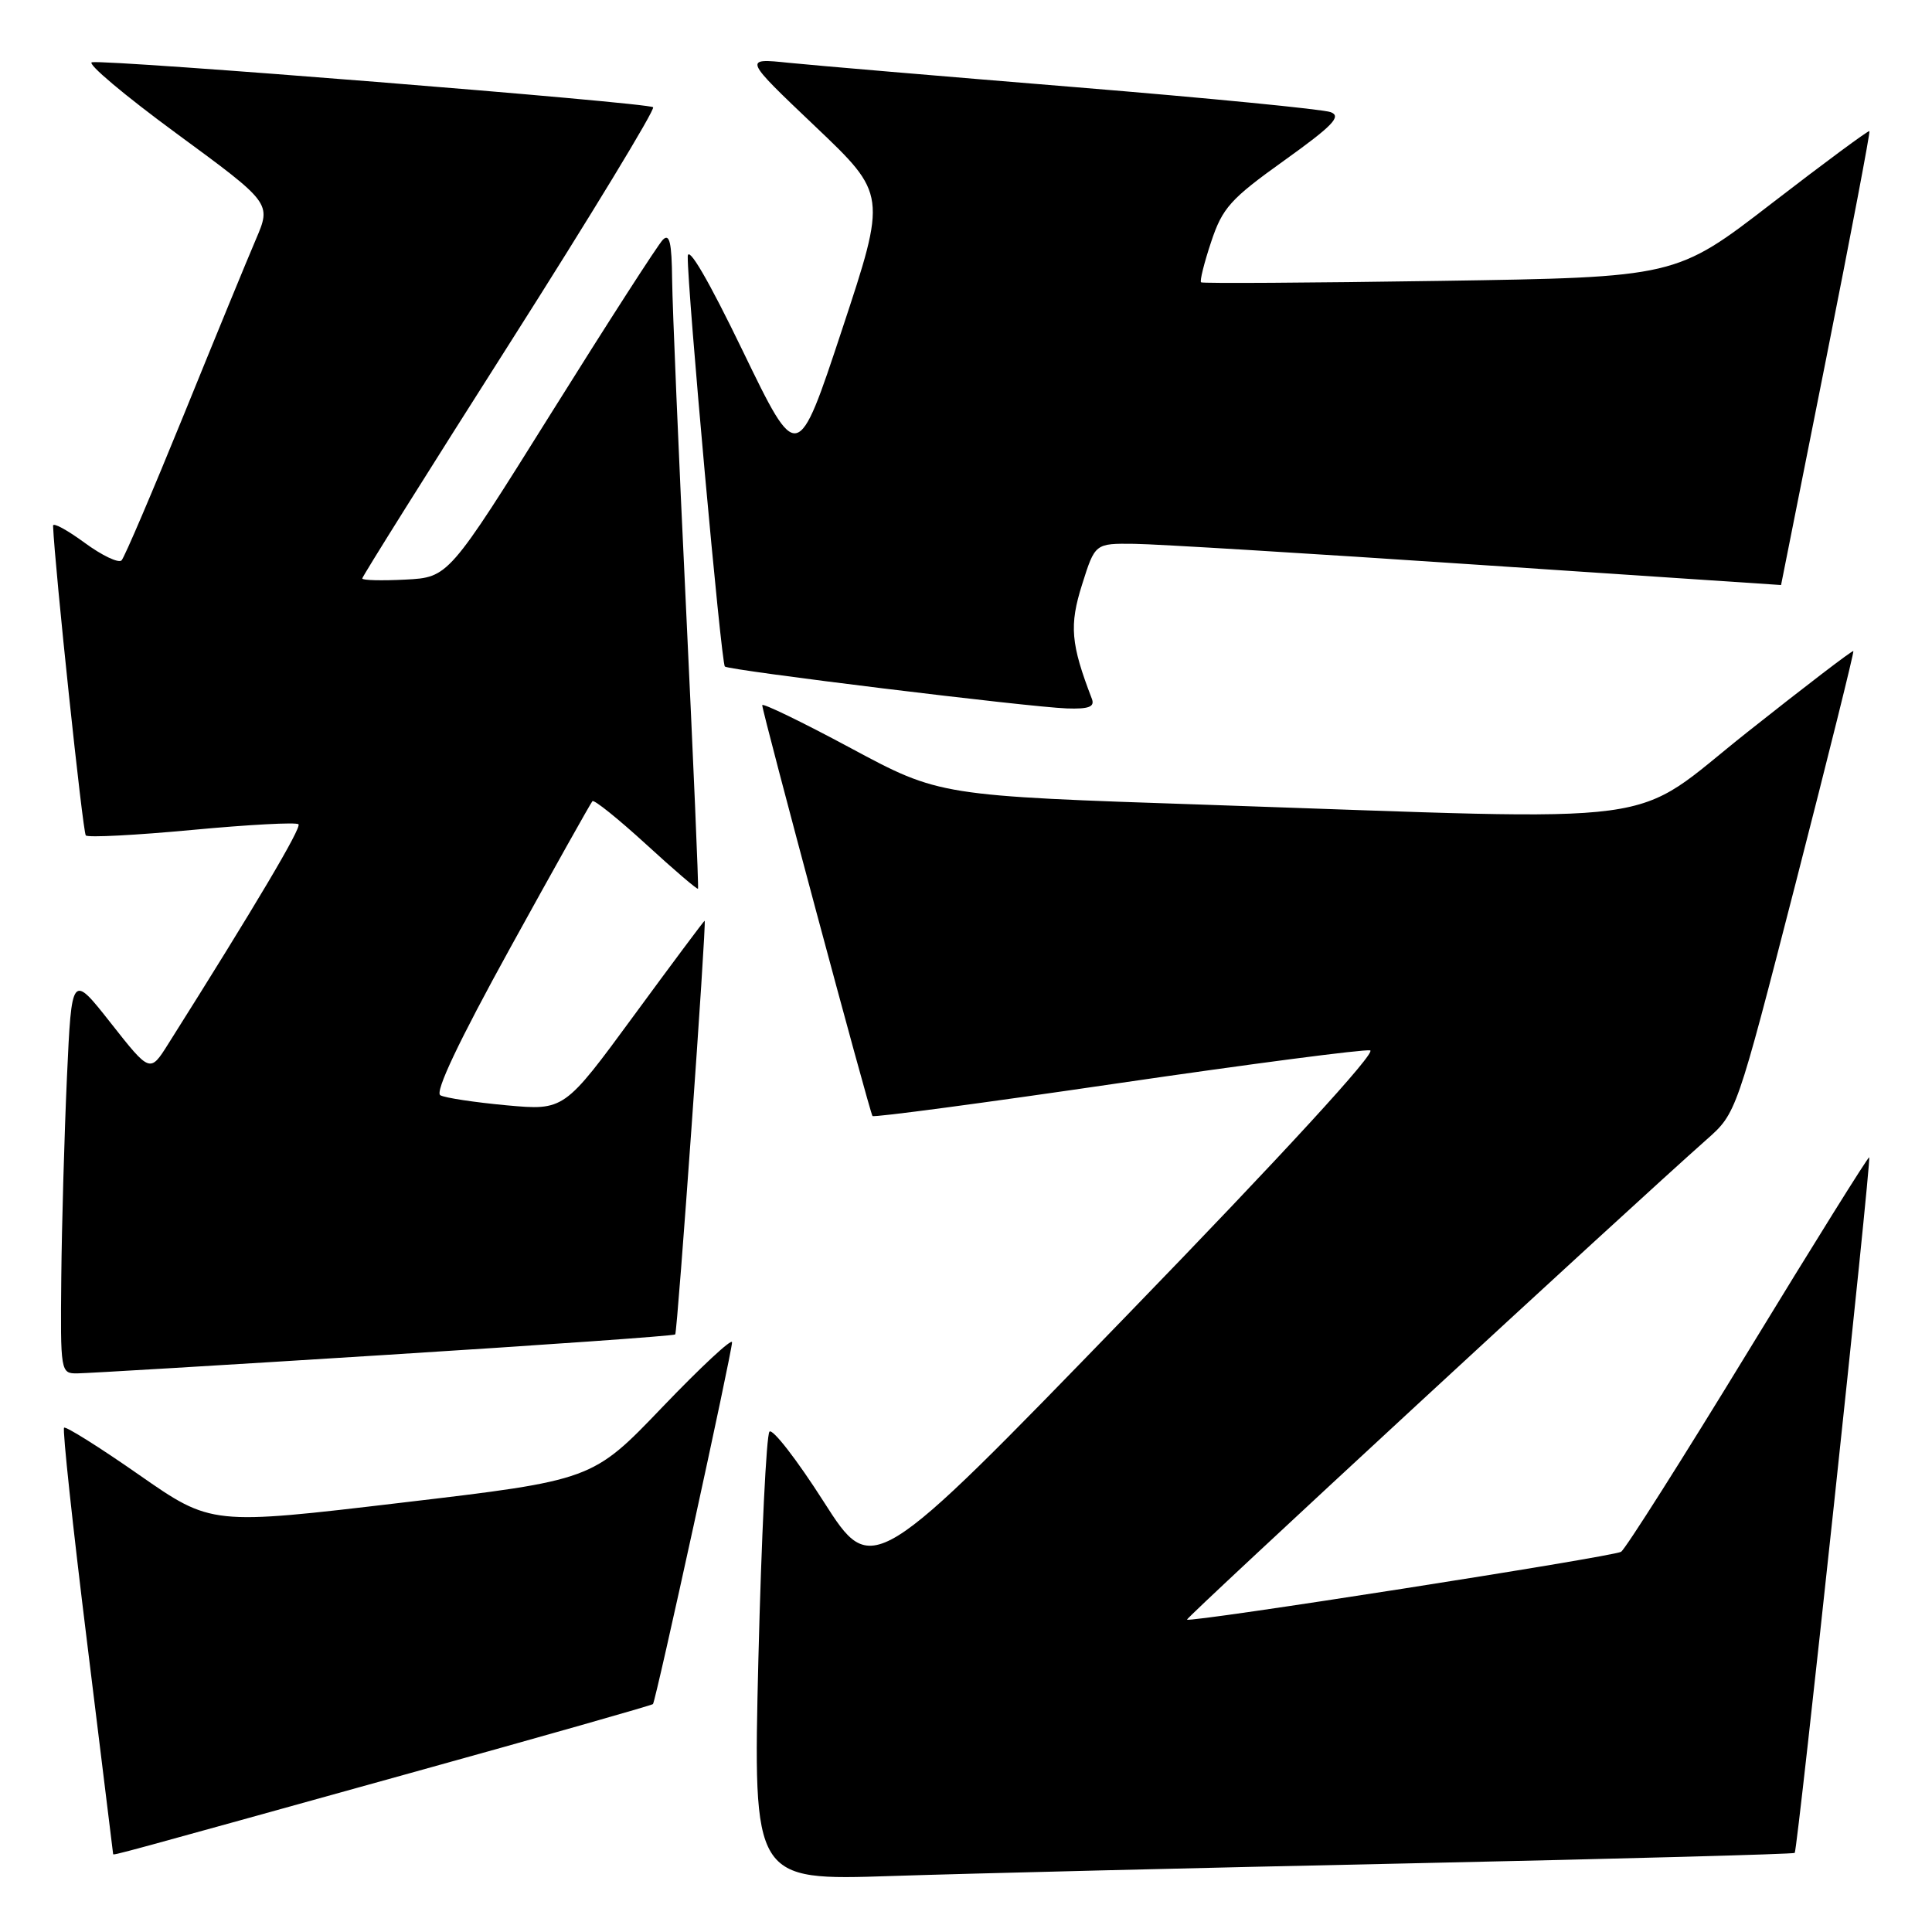 <?xml version="1.0" encoding="UTF-8" standalone="no"?>
<!DOCTYPE svg PUBLIC "-//W3C//DTD SVG 1.1//EN" "http://www.w3.org/Graphics/SVG/1.1/DTD/svg11.dtd" >
<svg xmlns="http://www.w3.org/2000/svg" xmlns:xlink="http://www.w3.org/1999/xlink" version="1.1" viewBox="0 0 256 256">
 <g >
 <path fill="currentColor"
d=" M 187.00 246.90 C 214.78 246.30 237.64 245.68 237.81 245.52 C 238.19 245.14 247.99 153.66 247.68 153.35 C 247.56 153.22 240.34 164.79 231.64 179.06 C 222.94 193.32 215.36 205.28 214.80 205.62 C 213.74 206.28 157.70 215.04 157.28 214.61 C 157.07 214.40 215.60 160.32 226.13 151.00 C 230.09 147.50 230.09 147.50 237.94 117.00 C 242.25 100.22 245.69 86.40 245.58 86.27 C 245.46 86.14 239.14 90.98 231.52 97.02 C 215.51 109.72 222.66 108.76 160.00 106.64 C 124.50 105.45 124.50 105.45 112.75 99.14 C 106.29 95.67 101.00 93.11 101.00 93.44 C 101.00 94.35 115.25 147.44 115.61 147.88 C 115.78 148.09 130.36 146.15 148.00 143.56 C 165.63 140.98 180.73 139.01 181.55 139.18 C 182.46 139.38 170.01 152.95 149.32 174.29 C 115.60 209.08 115.60 209.08 109.15 198.99 C 105.61 193.44 102.37 189.26 101.96 189.70 C 101.55 190.14 100.89 203.71 100.49 219.85 C 99.78 249.19 99.78 249.19 118.14 248.58 C 128.24 248.25 159.22 247.49 187.00 246.90 Z  M 54.37 234.94 C 71.90 230.08 86.37 225.96 86.52 225.80 C 86.90 225.40 97.00 179.18 97.00 177.86 C 97.00 177.28 92.84 181.16 87.75 186.47 C 78.50 196.13 78.50 196.13 53.25 199.11 C 28.01 202.10 28.01 202.10 18.45 195.44 C 13.19 191.77 8.71 188.96 8.49 189.18 C 8.26 189.40 9.63 202.17 11.53 217.54 C 13.42 232.92 14.98 245.58 14.99 245.67 C 15.00 245.88 15.12 245.85 54.37 234.94 Z  M 50.85 179.55 C 71.94 178.23 89.32 177.00 89.47 176.82 C 89.77 176.48 93.65 122.00 93.37 122.00 C 93.28 122.00 89.06 127.66 83.99 134.57 C 74.76 147.15 74.76 147.15 67.13 146.46 C 62.93 146.07 58.98 145.48 58.35 145.13 C 57.59 144.72 60.78 137.99 67.64 125.54 C 73.39 115.11 78.28 106.39 78.50 106.16 C 78.73 105.93 81.93 108.51 85.62 111.88 C 89.30 115.26 92.39 117.90 92.49 117.76 C 92.59 117.62 91.87 100.85 90.90 80.50 C 89.92 60.15 89.10 40.60 89.06 37.05 C 89.01 32.13 88.72 30.88 87.83 31.77 C 87.19 32.41 80.54 42.74 73.05 54.72 C 59.43 76.50 59.43 76.50 53.72 76.80 C 50.57 76.96 48.00 76.90 48.00 76.65 C 48.00 76.40 56.79 62.38 67.54 45.48 C 78.29 28.57 86.84 14.50 86.54 14.21 C 85.93 13.60 14.25 7.86 12.18 8.25 C 11.46 8.39 16.51 12.64 23.42 17.71 C 35.96 26.92 35.96 26.92 33.91 31.71 C 32.78 34.34 28.47 44.83 24.34 55.00 C 20.20 65.17 16.50 73.84 16.11 74.25 C 15.72 74.66 13.51 73.61 11.20 71.91 C 8.89 70.22 7.02 69.20 7.03 69.66 C 7.26 75.21 10.97 110.30 11.37 110.70 C 11.66 111.00 18.01 110.67 25.47 109.97 C 32.93 109.27 39.26 108.93 39.55 109.22 C 39.99 109.65 33.86 119.99 22.29 138.33 C 19.88 142.16 19.88 142.16 14.69 135.57 C 9.50 128.98 9.50 128.98 8.87 142.74 C 8.53 150.31 8.19 162.24 8.12 169.25 C 8.00 181.85 8.03 182.00 10.25 181.98 C 11.49 181.97 29.76 180.88 50.85 179.55 Z  M 144.68 92.60 C 141.88 85.32 141.67 82.87 143.38 77.46 C 145.10 72.00 145.10 72.00 150.30 72.06 C 153.16 72.09 173.61 73.34 195.75 74.83 C 217.89 76.31 236.00 77.52 236.00 77.52 C 236.00 77.51 238.69 64.02 241.97 47.55 C 245.25 31.08 247.83 17.50 247.71 17.37 C 247.58 17.25 241.76 21.55 234.77 26.94 C 222.07 36.74 222.07 36.74 190.78 37.22 C 173.58 37.48 159.34 37.57 159.15 37.41 C 158.95 37.26 159.55 34.85 160.48 32.06 C 161.98 27.54 163.03 26.37 170.16 21.27 C 176.61 16.65 177.80 15.41 176.32 14.86 C 175.32 14.48 160.10 12.99 142.50 11.55 C 124.90 10.11 107.80 8.66 104.50 8.32 C 98.50 7.70 98.50 7.70 108.00 16.73 C 117.50 25.76 117.50 25.76 111.59 43.63 C 105.68 61.50 105.68 61.50 98.42 46.50 C 93.87 37.09 91.15 32.43 91.13 34.00 C 91.07 38.23 95.56 87.90 96.05 88.32 C 96.64 88.83 136.37 93.70 141.36 93.87 C 144.28 93.97 145.08 93.66 144.68 92.60 Z "/>
</g>
</svg>
